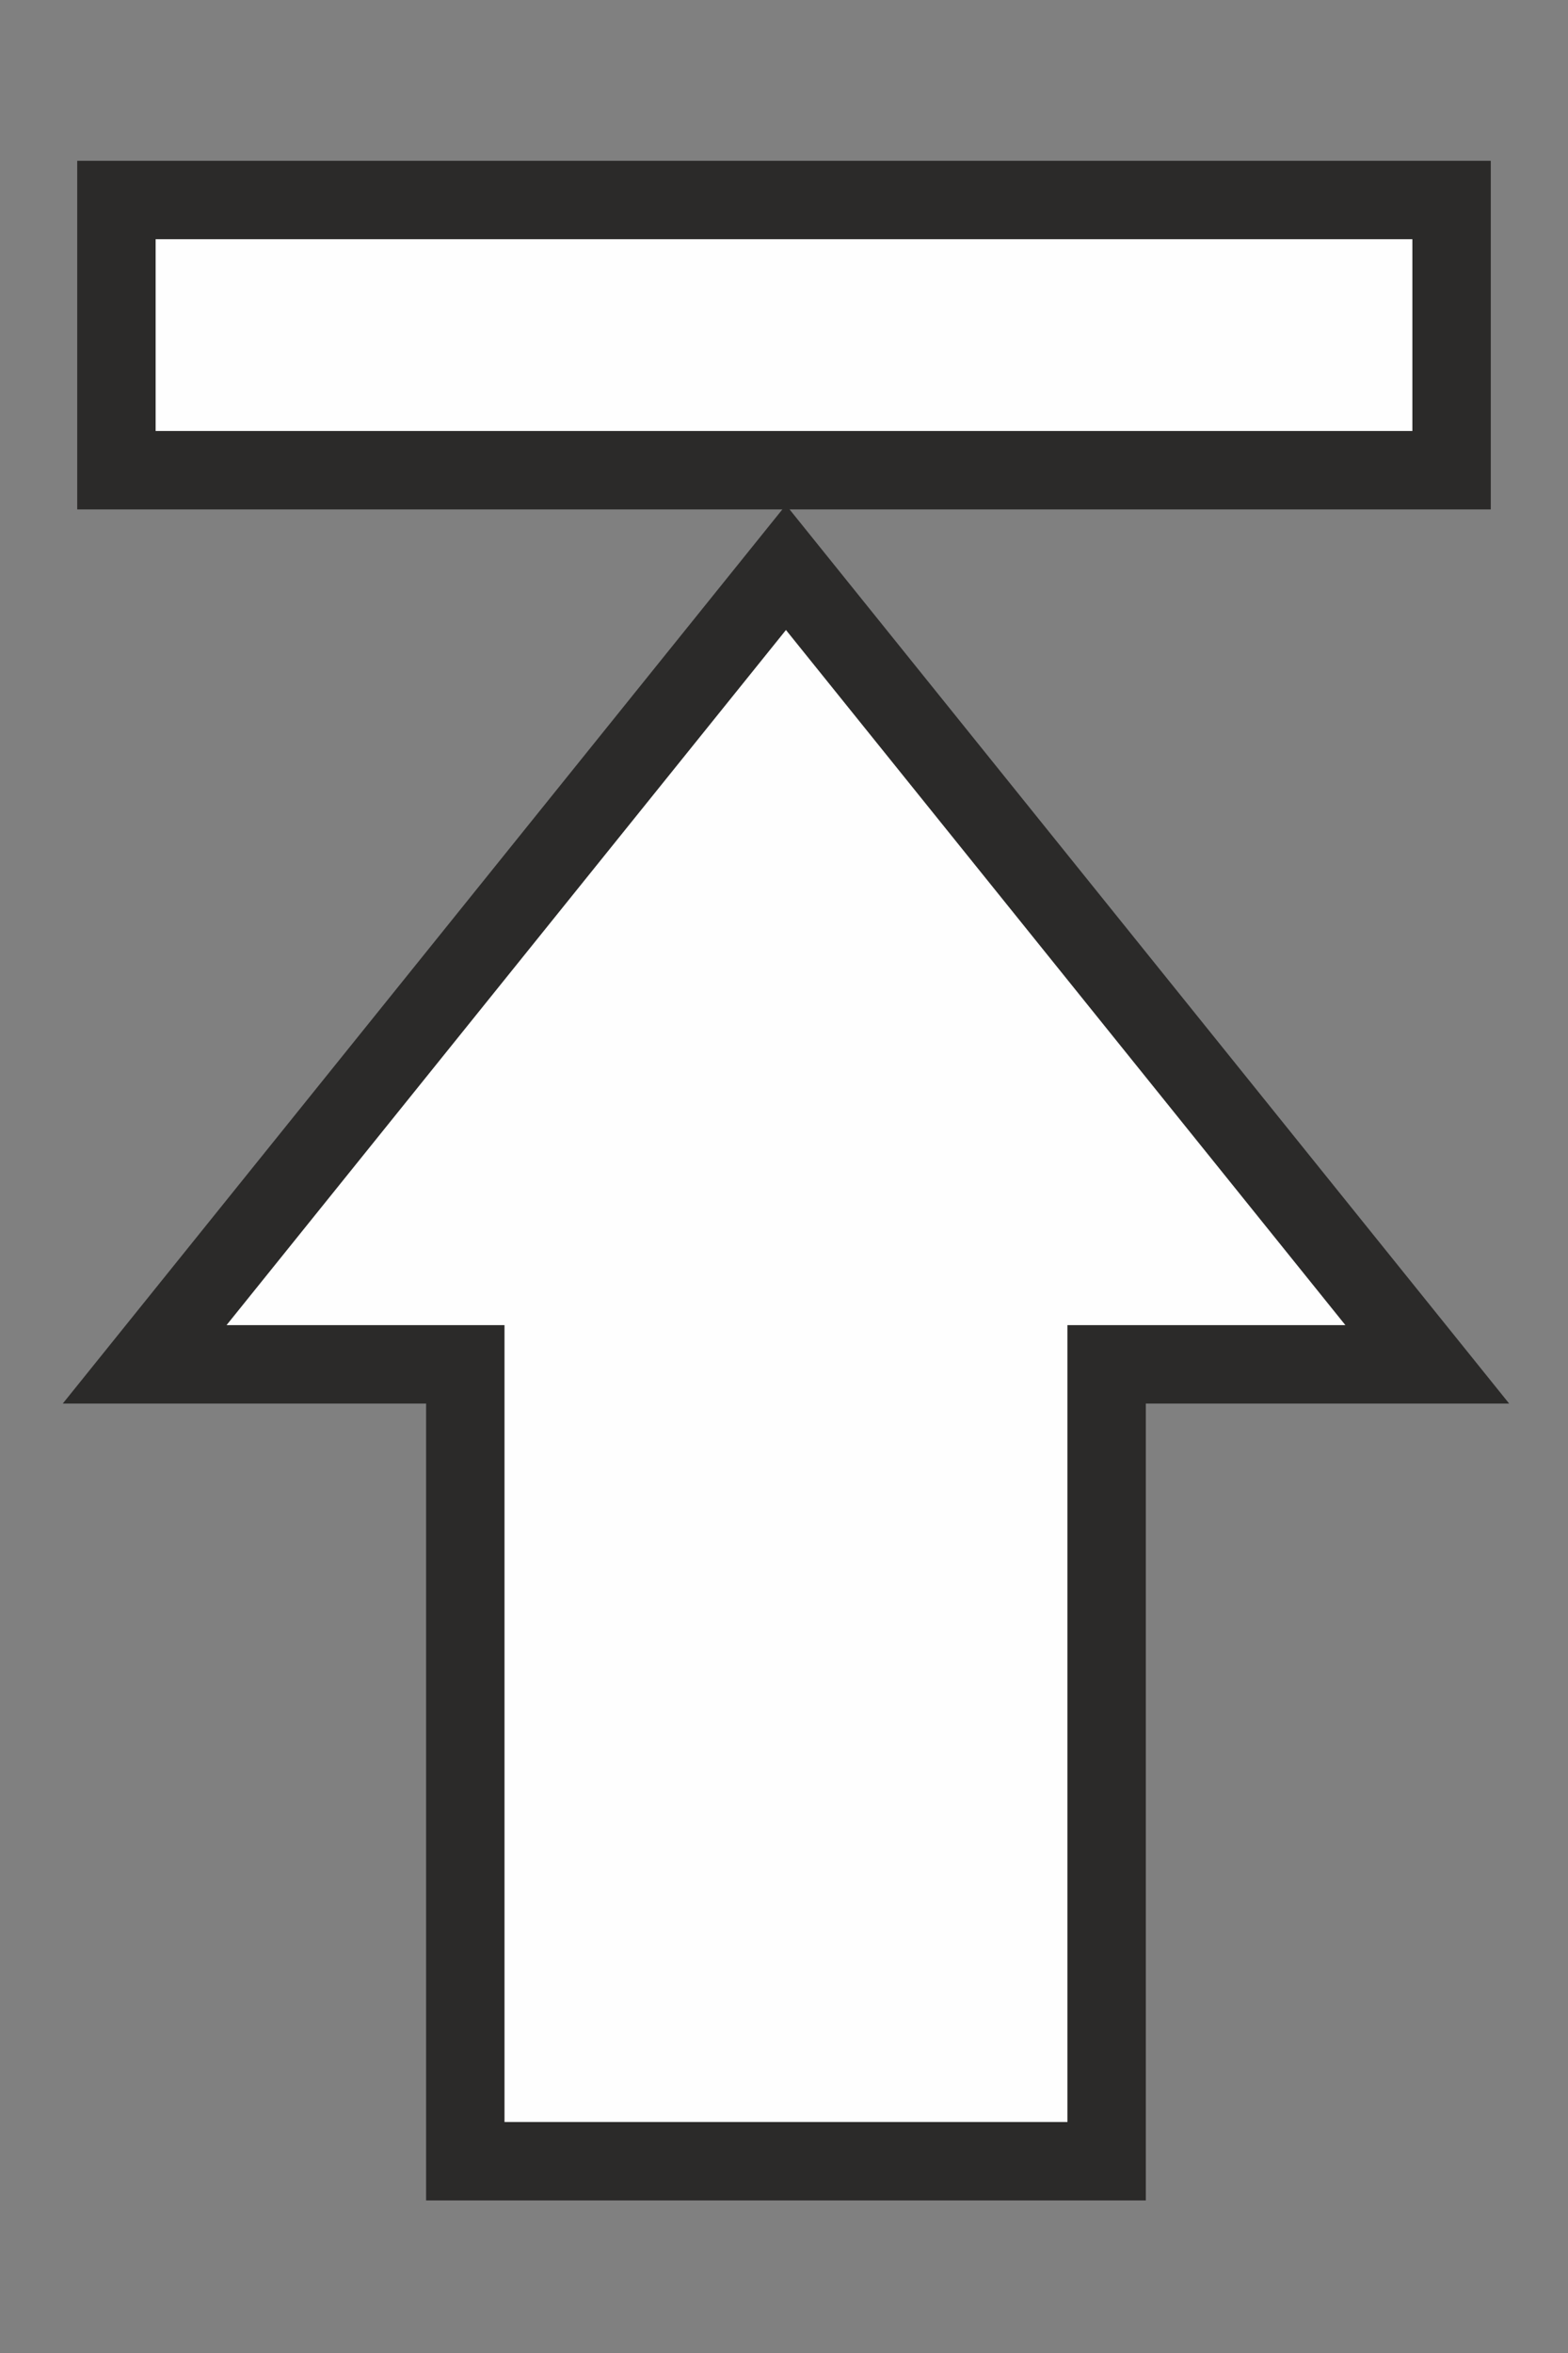 <?xml version="1.0" encoding="UTF-8"?>
<!DOCTYPE svg PUBLIC "-//W3C//DTD SVG 1.1//EN" "http://www.w3.org/Graphics/SVG/1.1/DTD/svg11.dtd">

<svg xmlns="http://www.w3.org/2000/svg" xml:space="preserve" width="40px" height="60px" version="1.1" style="shape-rendering:geometricPrecision; text-rendering:geometricPrecision; image-rendering:optimizeQuality; fill-rule:evenodd; clip-rule:evenodd"
viewBox="0 0 400 600"
 xmlns:xlink="http://www.w3.org/1999/xlink">
 <rect x="0" y="0" width="400" height="600" fill="#808080" stroke="none"/>
 <defs>
  <style type="text/css">
   <![CDATA[
    .str0 {stroke:#2B2A29;stroke-width:20;stroke-miterlimit:22.926}
    .fil0 {fill:#FEFEFE}
    .fil1 {fill:#FEFEFE;fill-rule:nonzero}
   ]]>
  </style>
 </defs>
 <g id="hl_phphleb-docs">
  <polygon class="fil0 str0" points="29.7,51 370.3,51 370.3,119.9 29.7,119.9 "/>
  <polygon class="fil1 str0" points="118.7,551.1 118.7,347.9 36.9,347.9 200.5,144.7 364.1,347.9 282.3,347.9 282.3,551.1 "/>
 </g>
</svg>
